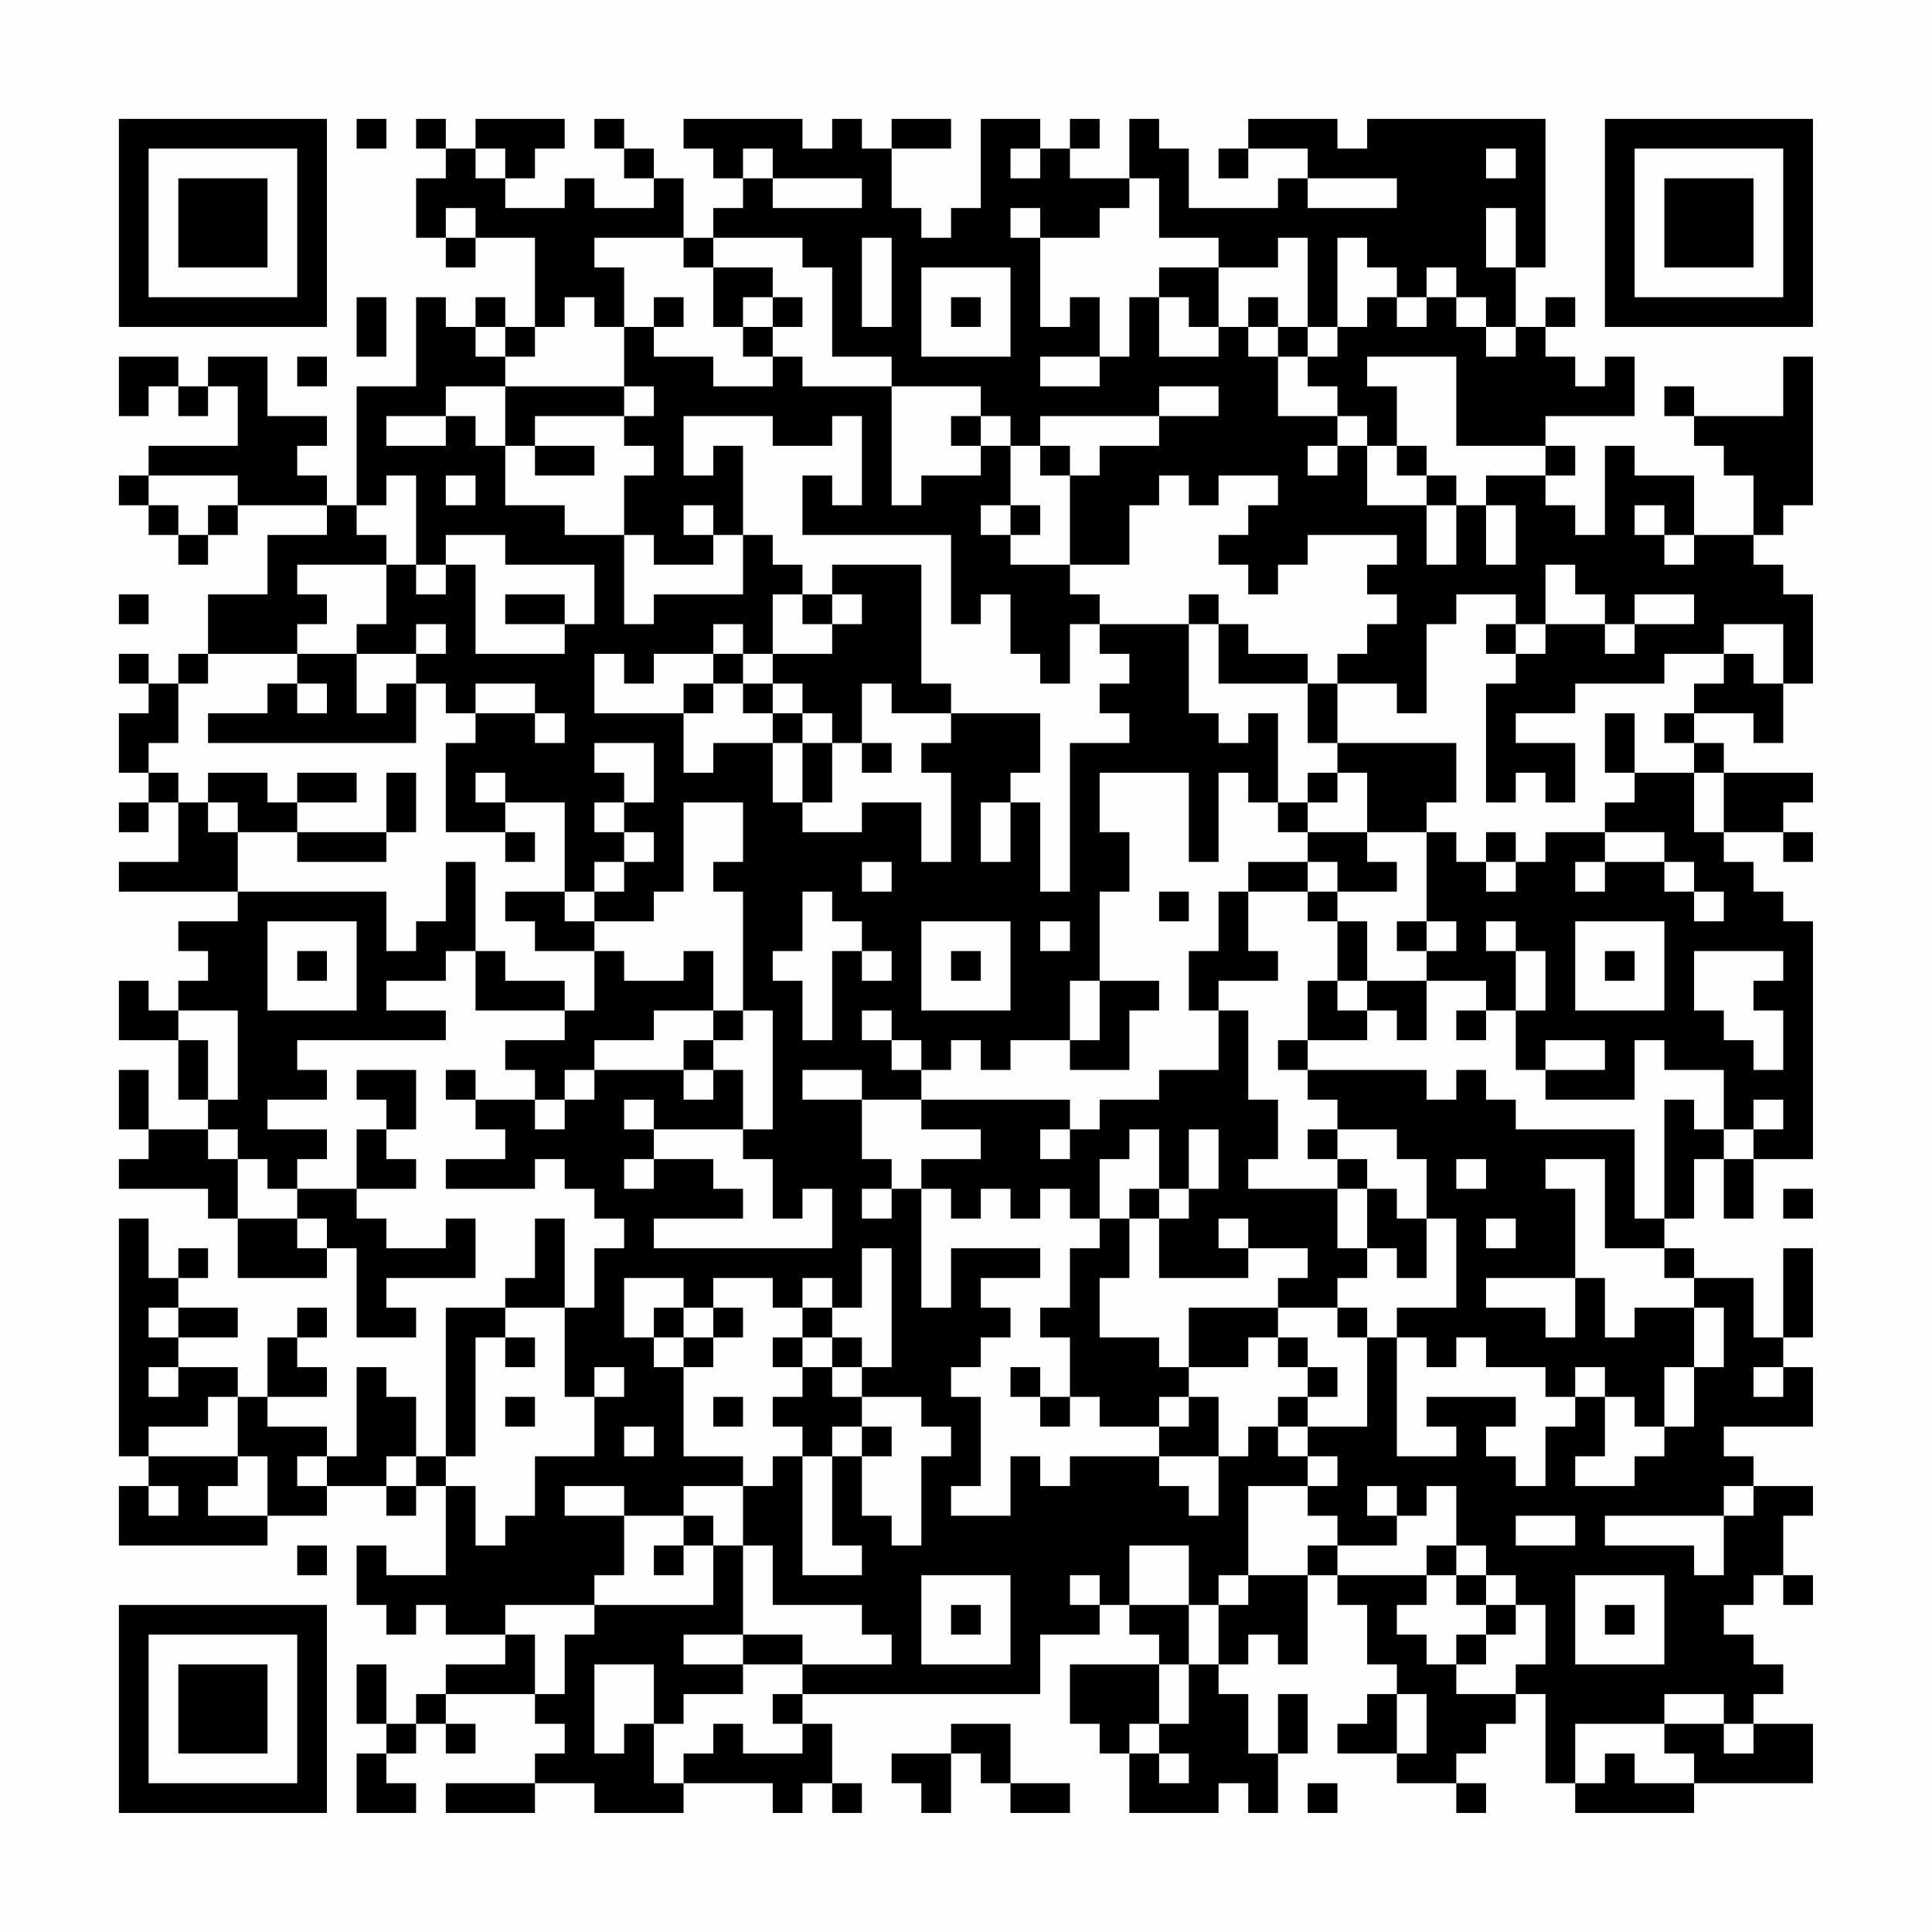 <?xml version="1.0" encoding="UTF-8"?>
<svg xmlns="http://www.w3.org/2000/svg" version="1.1" width="300" height="300" viewBox="0 0 300 300"><rect x="0" y="0" width="300" height="300" fill="#fefefe"/><g transform="scale(4.615)"><g transform="translate(4,4)"><path fill-rule="evenodd" d="M8 0L8 1L9 1L9 0ZM10 0L10 1L11 1L11 2L10 2L10 4L11 4L11 5L12 5L12 4L14 4L14 7L13 7L13 6L12 6L12 7L11 7L11 6L10 6L10 9L8 9L8 13L7 13L7 12L6 12L6 11L7 11L7 10L5 10L5 8L3 8L3 9L2 9L2 8L0 8L0 10L1 10L1 9L2 9L2 10L3 10L3 9L4 9L4 11L1 11L1 12L0 12L0 13L1 13L1 14L2 14L2 15L3 15L3 14L4 14L4 13L7 13L7 14L5 14L5 16L3 16L3 18L2 18L2 19L1 19L1 18L0 18L0 19L1 19L1 20L0 20L0 22L1 22L1 23L0 23L0 24L1 24L1 23L2 23L2 25L0 25L0 26L4 26L4 27L2 27L2 28L3 28L3 29L2 29L2 30L1 30L1 29L0 29L0 31L2 31L2 33L3 33L3 34L1 34L1 32L0 32L0 34L1 34L1 35L0 35L0 36L3 36L3 37L4 37L4 39L7 39L7 38L8 38L8 41L10 41L10 40L9 40L9 39L12 39L12 37L11 37L11 38L9 38L9 37L8 37L8 36L10 36L10 35L9 35L9 34L10 34L10 32L8 32L8 33L9 33L9 34L8 34L8 36L6 36L6 35L7 35L7 34L5 34L5 33L7 33L7 32L6 32L6 31L11 31L11 30L9 30L9 29L11 29L11 28L12 28L12 30L15 30L15 31L13 31L13 32L14 32L14 33L12 33L12 32L11 32L11 33L12 33L12 34L13 34L13 35L11 35L11 36L14 36L14 35L15 35L15 36L16 36L16 37L17 37L17 38L16 38L16 40L15 40L15 37L14 37L14 39L13 39L13 40L11 40L11 45L10 45L10 43L9 43L9 42L8 42L8 45L7 45L7 44L5 44L5 43L7 43L7 42L6 42L6 41L7 41L7 40L6 40L6 41L5 41L5 43L4 43L4 42L2 42L2 41L4 41L4 40L2 40L2 39L3 39L3 38L2 38L2 39L1 39L1 37L0 37L0 45L1 45L1 46L0 46L0 48L5 48L5 47L7 47L7 46L9 46L9 47L10 47L10 46L11 46L11 49L9 49L9 48L8 48L8 50L9 50L9 51L10 51L10 50L11 50L11 51L13 51L13 52L11 52L11 53L10 53L10 54L9 54L9 52L8 52L8 54L9 54L9 55L8 55L8 57L10 57L10 56L9 56L9 55L10 55L10 54L11 54L11 55L12 55L12 54L11 54L11 53L14 53L14 54L15 54L15 55L14 55L14 56L11 56L11 57L14 57L14 56L16 56L16 57L19 57L19 56L22 56L22 57L23 57L23 56L24 56L24 57L25 57L25 56L24 56L24 54L23 54L23 53L31 53L31 51L33 51L33 50L34 50L34 51L35 51L35 52L32 52L32 54L33 54L33 55L34 55L34 57L37 57L37 56L38 56L38 57L39 57L39 55L40 55L40 53L39 53L39 55L38 55L38 53L37 53L37 52L38 52L38 51L39 51L39 52L40 52L40 49L41 49L41 50L42 50L42 52L43 52L43 53L42 53L42 54L41 54L41 55L43 55L43 56L45 56L45 57L46 57L46 56L45 56L45 55L46 55L46 54L47 54L47 53L48 53L48 56L49 56L49 57L53 57L53 56L57 56L57 54L55 54L55 53L56 53L56 52L55 52L55 51L54 51L54 50L55 50L55 49L56 49L56 50L57 50L57 49L56 49L56 47L57 47L57 46L55 46L55 45L54 45L54 44L57 44L57 42L56 42L56 41L57 41L57 38L56 38L56 41L55 41L55 39L53 39L53 38L52 38L52 37L53 37L53 35L54 35L54 37L55 37L55 35L57 35L57 27L56 27L56 26L55 26L55 25L54 25L54 24L56 24L56 25L57 25L57 24L56 24L56 23L57 23L57 22L54 22L54 21L53 21L53 20L55 20L55 21L56 21L56 19L57 19L57 16L56 16L56 15L55 15L55 14L56 14L56 13L57 13L57 8L56 8L56 10L53 10L53 9L52 9L52 10L53 10L53 11L54 11L54 12L55 12L55 14L53 14L53 12L51 12L51 11L50 11L50 14L49 14L49 13L48 13L48 12L49 12L49 11L48 11L48 10L51 10L51 8L50 8L50 9L49 9L49 8L48 8L48 7L49 7L49 6L48 6L48 7L47 7L47 5L48 5L48 0L42 0L42 1L41 1L41 0L38 0L38 1L37 1L37 2L38 2L38 1L40 1L40 2L39 2L39 3L36 3L36 1L35 1L35 0L34 0L34 2L32 2L32 1L33 1L33 0L32 0L32 1L31 1L31 0L29 0L29 3L28 3L28 4L27 4L27 3L26 3L26 1L28 1L28 0L26 0L26 1L25 1L25 0L24 0L24 1L23 1L23 0L19 0L19 1L20 1L20 2L21 2L21 3L20 3L20 4L19 4L19 2L18 2L18 1L17 1L17 0L16 0L16 1L17 1L17 2L18 2L18 3L16 3L16 2L15 2L15 3L13 3L13 2L14 2L14 1L15 1L15 0L12 0L12 1L11 1L11 0ZM12 1L12 2L13 2L13 1ZM21 1L21 2L22 2L22 3L25 3L25 2L22 2L22 1ZM30 1L30 2L31 2L31 1ZM46 1L46 2L47 2L47 1ZM34 2L34 3L33 3L33 4L31 4L31 3L30 3L30 4L31 4L31 7L32 7L32 6L33 6L33 8L31 8L31 9L33 9L33 8L34 8L34 6L35 6L35 8L37 8L37 7L38 7L38 8L39 8L39 10L41 10L41 11L40 11L40 12L41 12L41 11L42 11L42 13L44 13L44 15L45 15L45 13L46 13L46 15L47 15L47 13L46 13L46 12L48 12L48 11L45 11L45 8L42 8L42 9L43 9L43 11L42 11L42 10L41 10L41 9L40 9L40 8L41 8L41 7L42 7L42 6L43 6L43 7L44 7L44 6L45 6L45 7L46 7L46 8L47 8L47 7L46 7L46 6L45 6L45 5L44 5L44 6L43 6L43 5L42 5L42 4L41 4L41 7L40 7L40 4L39 4L39 5L37 5L37 4L35 4L35 2ZM40 2L40 3L43 3L43 2ZM11 3L11 4L12 4L12 3ZM46 3L46 5L47 5L47 3ZM16 4L16 5L17 5L17 7L16 7L16 6L15 6L15 7L14 7L14 8L13 8L13 7L12 7L12 8L13 8L13 9L11 9L11 10L9 10L9 11L11 11L11 10L12 10L12 11L13 11L13 13L15 13L15 14L17 14L17 17L18 17L18 16L21 16L21 14L22 14L22 15L23 15L23 16L22 16L22 18L21 18L21 17L20 17L20 18L18 18L18 19L17 19L17 18L16 18L16 20L19 20L19 22L20 22L20 21L22 21L22 23L23 23L23 24L25 24L25 23L27 23L27 25L28 25L28 22L27 22L27 21L28 21L28 20L31 20L31 22L30 22L30 23L29 23L29 25L30 25L30 23L31 23L31 26L32 26L32 21L34 21L34 20L33 20L33 19L34 19L34 18L33 18L33 17L36 17L36 20L37 20L37 21L38 21L38 20L39 20L39 23L38 23L38 22L37 22L37 25L36 25L36 22L33 22L33 24L34 24L34 26L33 26L33 29L32 29L32 31L30 31L30 32L29 32L29 31L28 31L28 32L27 32L27 31L26 31L26 30L25 30L25 31L26 31L26 32L27 32L27 33L25 33L25 32L23 32L23 33L25 33L25 35L26 35L26 36L25 36L25 37L26 37L26 36L27 36L27 40L28 40L28 38L31 38L31 39L29 39L29 40L30 40L30 41L29 41L29 42L28 42L28 43L29 43L29 46L28 46L28 47L30 47L30 45L31 45L31 46L32 46L32 45L35 45L35 46L36 46L36 47L37 47L37 45L38 45L38 44L39 44L39 45L40 45L40 46L38 46L38 49L37 49L37 50L36 50L36 48L34 48L34 50L36 50L36 52L35 52L35 54L34 54L34 55L35 55L35 56L36 56L36 55L35 55L35 54L36 54L36 52L37 52L37 50L38 50L38 49L40 49L40 48L41 48L41 49L44 49L44 50L43 50L43 51L44 51L44 52L45 52L45 53L47 53L47 52L48 52L48 50L47 50L47 49L46 49L46 48L45 48L45 46L44 46L44 47L43 47L43 46L42 46L42 47L43 47L43 48L41 48L41 47L40 47L40 46L41 46L41 45L40 45L40 44L42 44L42 41L43 41L43 45L45 45L45 44L44 44L44 43L47 43L47 44L46 44L46 45L47 45L47 46L48 46L48 44L49 44L49 43L50 43L50 45L49 45L49 46L51 46L51 45L52 45L52 44L53 44L53 42L54 42L54 40L53 40L53 39L52 39L52 38L50 38L50 35L48 35L48 36L49 36L49 39L46 39L46 40L48 40L48 41L49 41L49 39L50 39L50 41L51 41L51 40L53 40L53 42L52 42L52 44L51 44L51 43L50 43L50 42L49 42L49 43L48 43L48 42L46 42L46 41L45 41L45 42L44 42L44 41L43 41L43 40L45 40L45 37L44 37L44 35L43 35L43 34L41 34L41 33L40 33L40 32L44 32L44 33L45 33L45 32L46 32L46 33L47 33L47 34L51 34L51 37L52 37L52 33L53 33L53 34L54 34L54 35L55 35L55 34L56 34L56 33L55 33L55 34L54 34L54 32L52 32L52 31L51 31L51 33L48 33L48 32L50 32L50 31L48 31L48 32L47 32L47 30L48 30L48 28L47 28L47 27L46 27L46 28L47 28L47 30L46 30L46 29L44 29L44 28L45 28L45 27L44 27L44 24L45 24L45 25L46 25L46 26L47 26L47 25L48 25L48 24L50 24L50 25L49 25L49 26L50 26L50 25L52 25L52 26L53 26L53 27L54 27L54 26L53 26L53 25L52 25L52 24L50 24L50 23L51 23L51 22L53 22L53 24L54 24L54 22L53 22L53 21L52 21L52 20L53 20L53 19L54 19L54 18L55 18L55 19L56 19L56 17L54 17L54 18L52 18L52 19L49 19L49 20L47 20L47 21L49 21L49 23L48 23L48 22L47 22L47 23L46 23L46 19L47 19L47 18L48 18L48 17L50 17L50 18L51 18L51 17L53 17L53 16L51 16L51 17L50 17L50 16L49 16L49 15L48 15L48 17L47 17L47 16L45 16L45 17L44 17L44 20L43 20L43 19L41 19L41 18L42 18L42 17L43 17L43 16L42 16L42 15L43 15L43 14L40 14L40 15L39 15L39 16L38 16L38 15L37 15L37 14L38 14L38 13L39 13L39 12L37 12L37 13L36 13L36 12L35 12L35 13L34 13L34 15L32 15L32 12L33 12L33 11L35 11L35 10L37 10L37 9L35 9L35 10L31 10L31 11L30 11L30 10L29 10L29 9L26 9L26 8L24 8L24 5L23 5L23 4L20 4L20 5L19 5L19 4ZM25 4L25 7L26 7L26 4ZM20 5L20 7L21 7L21 8L22 8L22 9L20 9L20 8L18 8L18 7L19 7L19 6L18 6L18 7L17 7L17 9L13 9L13 11L14 11L14 12L16 12L16 11L14 11L14 10L17 10L17 11L18 11L18 12L17 12L17 14L18 14L18 15L20 15L20 14L21 14L21 11L20 11L20 12L19 12L19 10L22 10L22 11L24 11L24 10L25 10L25 13L24 13L24 12L23 12L23 14L28 14L28 17L29 17L29 16L30 16L30 18L31 18L31 19L32 19L32 17L33 17L33 16L32 16L32 15L30 15L30 14L31 14L31 13L30 13L30 11L29 11L29 10L28 10L28 11L29 11L29 12L27 12L27 13L26 13L26 9L23 9L23 8L22 8L22 7L23 7L23 6L22 6L22 5ZM27 5L27 8L30 8L30 5ZM35 5L35 6L36 6L36 7L37 7L37 5ZM8 6L8 8L9 8L9 6ZM21 6L21 7L22 7L22 6ZM28 6L28 7L29 7L29 6ZM38 6L38 7L39 7L39 8L40 8L40 7L39 7L39 6ZM6 8L6 9L7 9L7 8ZM17 9L17 10L18 10L18 9ZM31 11L31 12L32 12L32 11ZM43 11L43 12L44 12L44 13L45 13L45 12L44 12L44 11ZM1 12L1 13L2 13L2 14L3 14L3 13L4 13L4 12ZM9 12L9 13L8 13L8 14L9 14L9 15L6 15L6 16L7 16L7 17L6 17L6 18L3 18L3 19L2 19L2 21L1 21L1 22L2 22L2 23L3 23L3 24L4 24L4 26L9 26L9 28L10 28L10 27L11 27L11 25L12 25L12 28L13 28L13 29L15 29L15 30L16 30L16 28L17 28L17 29L19 29L19 28L20 28L20 30L18 30L18 31L16 31L16 32L15 32L15 33L14 33L14 34L15 34L15 33L16 33L16 32L19 32L19 33L20 33L20 32L21 32L21 34L18 34L18 33L17 33L17 34L18 34L18 35L17 35L17 36L18 36L18 35L20 35L20 36L21 36L21 37L18 37L18 38L24 38L24 36L23 36L23 37L22 37L22 35L21 35L21 34L22 34L22 30L21 30L21 26L20 26L20 25L21 25L21 23L19 23L19 26L18 26L18 27L16 27L16 26L17 26L17 25L18 25L18 24L17 24L17 23L18 23L18 21L16 21L16 22L17 22L17 23L16 23L16 24L17 24L17 25L16 25L16 26L15 26L15 23L13 23L13 22L12 22L12 23L13 23L13 24L11 24L11 21L12 21L12 20L14 20L14 21L15 21L15 20L14 20L14 19L12 19L12 20L11 20L11 19L10 19L10 18L11 18L11 17L10 17L10 18L8 18L8 17L9 17L9 15L10 15L10 16L11 16L11 15L12 15L12 18L15 18L15 17L16 17L16 15L13 15L13 14L11 14L11 15L10 15L10 12ZM11 12L11 13L12 13L12 12ZM19 13L19 14L20 14L20 13ZM29 13L29 14L30 14L30 13ZM51 13L51 14L52 14L52 15L53 15L53 14L52 14L52 13ZM24 15L24 16L23 16L23 17L24 17L24 18L22 18L22 19L21 19L21 18L20 18L20 19L19 19L19 20L20 20L20 19L21 19L21 20L22 20L22 21L23 21L23 23L24 23L24 21L25 21L25 22L26 22L26 21L25 21L25 19L26 19L26 20L28 20L28 19L27 19L27 15ZM0 16L0 17L1 17L1 16ZM13 16L13 17L15 17L15 16ZM24 16L24 17L25 17L25 16ZM36 16L36 17L37 17L37 19L40 19L40 21L41 21L41 22L40 22L40 23L39 23L39 24L40 24L40 25L38 25L38 26L37 26L37 28L36 28L36 30L37 30L37 32L35 32L35 33L33 33L33 34L32 34L32 33L27 33L27 34L29 34L29 35L27 35L27 36L28 36L28 37L29 37L29 36L30 36L30 37L31 37L31 36L32 36L32 37L33 37L33 38L32 38L32 40L31 40L31 41L32 41L32 43L31 43L31 42L30 42L30 43L31 43L31 44L32 44L32 43L33 43L33 44L35 44L35 45L37 45L37 43L36 43L36 42L38 42L38 41L39 41L39 42L40 42L40 43L39 43L39 44L40 44L40 43L41 43L41 42L40 42L40 41L39 41L39 40L41 40L41 41L42 41L42 40L41 40L41 39L42 39L42 38L43 38L43 39L44 39L44 37L43 37L43 36L42 36L42 35L41 35L41 34L40 34L40 35L41 35L41 36L38 36L38 35L39 35L39 33L38 33L38 30L37 30L37 29L39 29L39 28L38 28L38 26L40 26L40 27L41 27L41 29L40 29L40 31L39 31L39 32L40 32L40 31L42 31L42 30L43 30L43 31L44 31L44 29L42 29L42 27L41 27L41 26L43 26L43 25L42 25L42 24L44 24L44 23L45 23L45 21L41 21L41 19L40 19L40 18L38 18L38 17L37 17L37 16ZM46 17L46 18L47 18L47 17ZM6 18L6 19L5 19L5 20L3 20L3 21L10 21L10 19L9 19L9 20L8 20L8 18ZM6 19L6 20L7 20L7 19ZM22 19L22 20L23 20L23 21L24 21L24 20L23 20L23 19ZM50 20L50 22L51 22L51 20ZM3 22L3 23L4 23L4 24L6 24L6 25L9 25L9 24L10 24L10 22L9 22L9 24L6 24L6 23L8 23L8 22L6 22L6 23L5 23L5 22ZM41 22L41 23L40 23L40 24L42 24L42 22ZM13 24L13 25L14 25L14 24ZM46 24L46 25L47 25L47 24ZM25 25L25 26L26 26L26 25ZM40 25L40 26L41 26L41 25ZM13 26L13 27L14 27L14 28L16 28L16 27L15 27L15 26ZM23 26L23 28L22 28L22 29L23 29L23 31L24 31L24 28L25 28L25 29L26 29L26 28L25 28L25 27L24 27L24 26ZM35 26L35 27L36 27L36 26ZM5 27L5 30L8 30L8 27ZM27 27L27 30L30 30L30 27ZM31 27L31 28L32 28L32 27ZM43 27L43 28L44 28L44 27ZM49 27L49 30L52 30L52 27ZM6 28L6 29L7 29L7 28ZM28 28L28 29L29 29L29 28ZM50 28L50 29L51 29L51 28ZM53 28L53 30L54 30L54 31L55 31L55 32L56 32L56 30L55 30L55 29L56 29L56 28ZM33 29L33 31L32 31L32 32L34 32L34 30L35 30L35 29ZM41 29L41 30L42 30L42 29ZM2 30L2 31L3 31L3 33L4 33L4 30ZM20 30L20 31L19 31L19 32L20 32L20 31L21 31L21 30ZM45 30L45 31L46 31L46 30ZM3 34L3 35L4 35L4 37L6 37L6 38L7 38L7 37L6 37L6 36L5 36L5 35L4 35L4 34ZM31 34L31 35L32 35L32 34ZM34 34L34 35L33 35L33 37L34 37L34 39L33 39L33 41L35 41L35 42L36 42L36 40L39 40L39 39L40 39L40 38L38 38L38 37L37 37L37 38L38 38L38 39L35 39L35 37L36 37L36 36L37 36L37 34L36 34L36 36L35 36L35 34ZM45 35L45 36L46 36L46 35ZM34 36L34 37L35 37L35 36ZM41 36L41 38L42 38L42 36ZM56 36L56 37L57 37L57 36ZM46 37L46 38L47 38L47 37ZM25 38L25 40L24 40L24 39L23 39L23 40L22 40L22 39L20 39L20 40L19 40L19 39L17 39L17 41L18 41L18 42L19 42L19 45L21 45L21 46L19 46L19 47L17 47L17 46L15 46L15 47L17 47L17 49L16 49L16 50L13 50L13 51L14 51L14 53L15 53L15 51L16 51L16 50L20 50L20 48L21 48L21 51L19 51L19 52L21 52L21 53L19 53L19 54L18 54L18 52L16 52L16 55L17 55L17 54L18 54L18 56L19 56L19 55L20 55L20 54L21 54L21 55L23 55L23 54L22 54L22 53L23 53L23 52L26 52L26 51L25 51L25 50L22 50L22 48L21 48L21 46L22 46L22 45L23 45L23 49L25 49L25 48L24 48L24 45L25 45L25 47L26 47L26 48L27 48L27 45L28 45L28 44L27 44L27 43L25 43L25 42L26 42L26 38ZM1 40L1 41L2 41L2 40ZM13 40L13 41L12 41L12 45L11 45L11 46L12 46L12 48L13 48L13 47L14 47L14 45L16 45L16 43L17 43L17 42L16 42L16 43L15 43L15 40ZM18 40L18 41L19 41L19 42L20 42L20 41L21 41L21 40L20 40L20 41L19 41L19 40ZM23 40L23 41L22 41L22 42L23 42L23 43L22 43L22 44L23 44L23 45L24 45L24 44L25 44L25 45L26 45L26 44L25 44L25 43L24 43L24 42L25 42L25 41L24 41L24 40ZM13 41L13 42L14 42L14 41ZM23 41L23 42L24 42L24 41ZM1 42L1 43L2 43L2 42ZM55 42L55 43L56 43L56 42ZM3 43L3 44L1 44L1 45L4 45L4 46L3 46L3 47L5 47L5 45L4 45L4 43ZM13 43L13 44L14 44L14 43ZM20 43L20 44L21 44L21 43ZM35 43L35 44L36 44L36 43ZM17 44L17 45L18 45L18 44ZM6 45L6 46L7 46L7 45ZM9 45L9 46L10 46L10 45ZM1 46L1 47L2 47L2 46ZM54 46L54 47L50 47L50 48L53 48L53 49L54 49L54 47L55 47L55 46ZM19 47L19 48L18 48L18 49L19 49L19 48L20 48L20 47ZM47 47L47 48L49 48L49 47ZM6 48L6 49L7 49L7 48ZM44 48L44 49L45 49L45 50L46 50L46 51L45 51L45 52L46 52L46 51L47 51L47 50L46 50L46 49L45 49L45 48ZM27 49L27 52L30 52L30 49ZM32 49L32 50L33 50L33 49ZM49 49L49 52L52 52L52 49ZM28 50L28 51L29 51L29 50ZM50 50L50 51L51 51L51 50ZM21 51L21 52L23 52L23 51ZM43 53L43 55L44 55L44 53ZM52 53L52 54L49 54L49 56L50 56L50 55L51 55L51 56L53 56L53 55L52 55L52 54L54 54L54 55L55 55L55 54L54 54L54 53ZM28 54L28 55L26 55L26 56L27 56L27 57L28 57L28 55L29 55L29 56L30 56L30 57L32 57L32 56L30 56L30 54ZM40 56L40 57L41 57L41 56ZM0 0L0 7L7 7L7 0ZM1 1L1 6L6 6L6 1ZM2 2L2 5L5 5L5 2ZM50 0L50 7L57 7L57 0ZM51 1L51 6L56 6L56 1ZM52 2L52 5L55 5L55 2ZM0 50L0 57L7 57L7 50ZM1 51L1 56L6 56L6 51ZM2 52L2 55L5 55L5 52Z" fill="#000000"/></g></g></svg>
